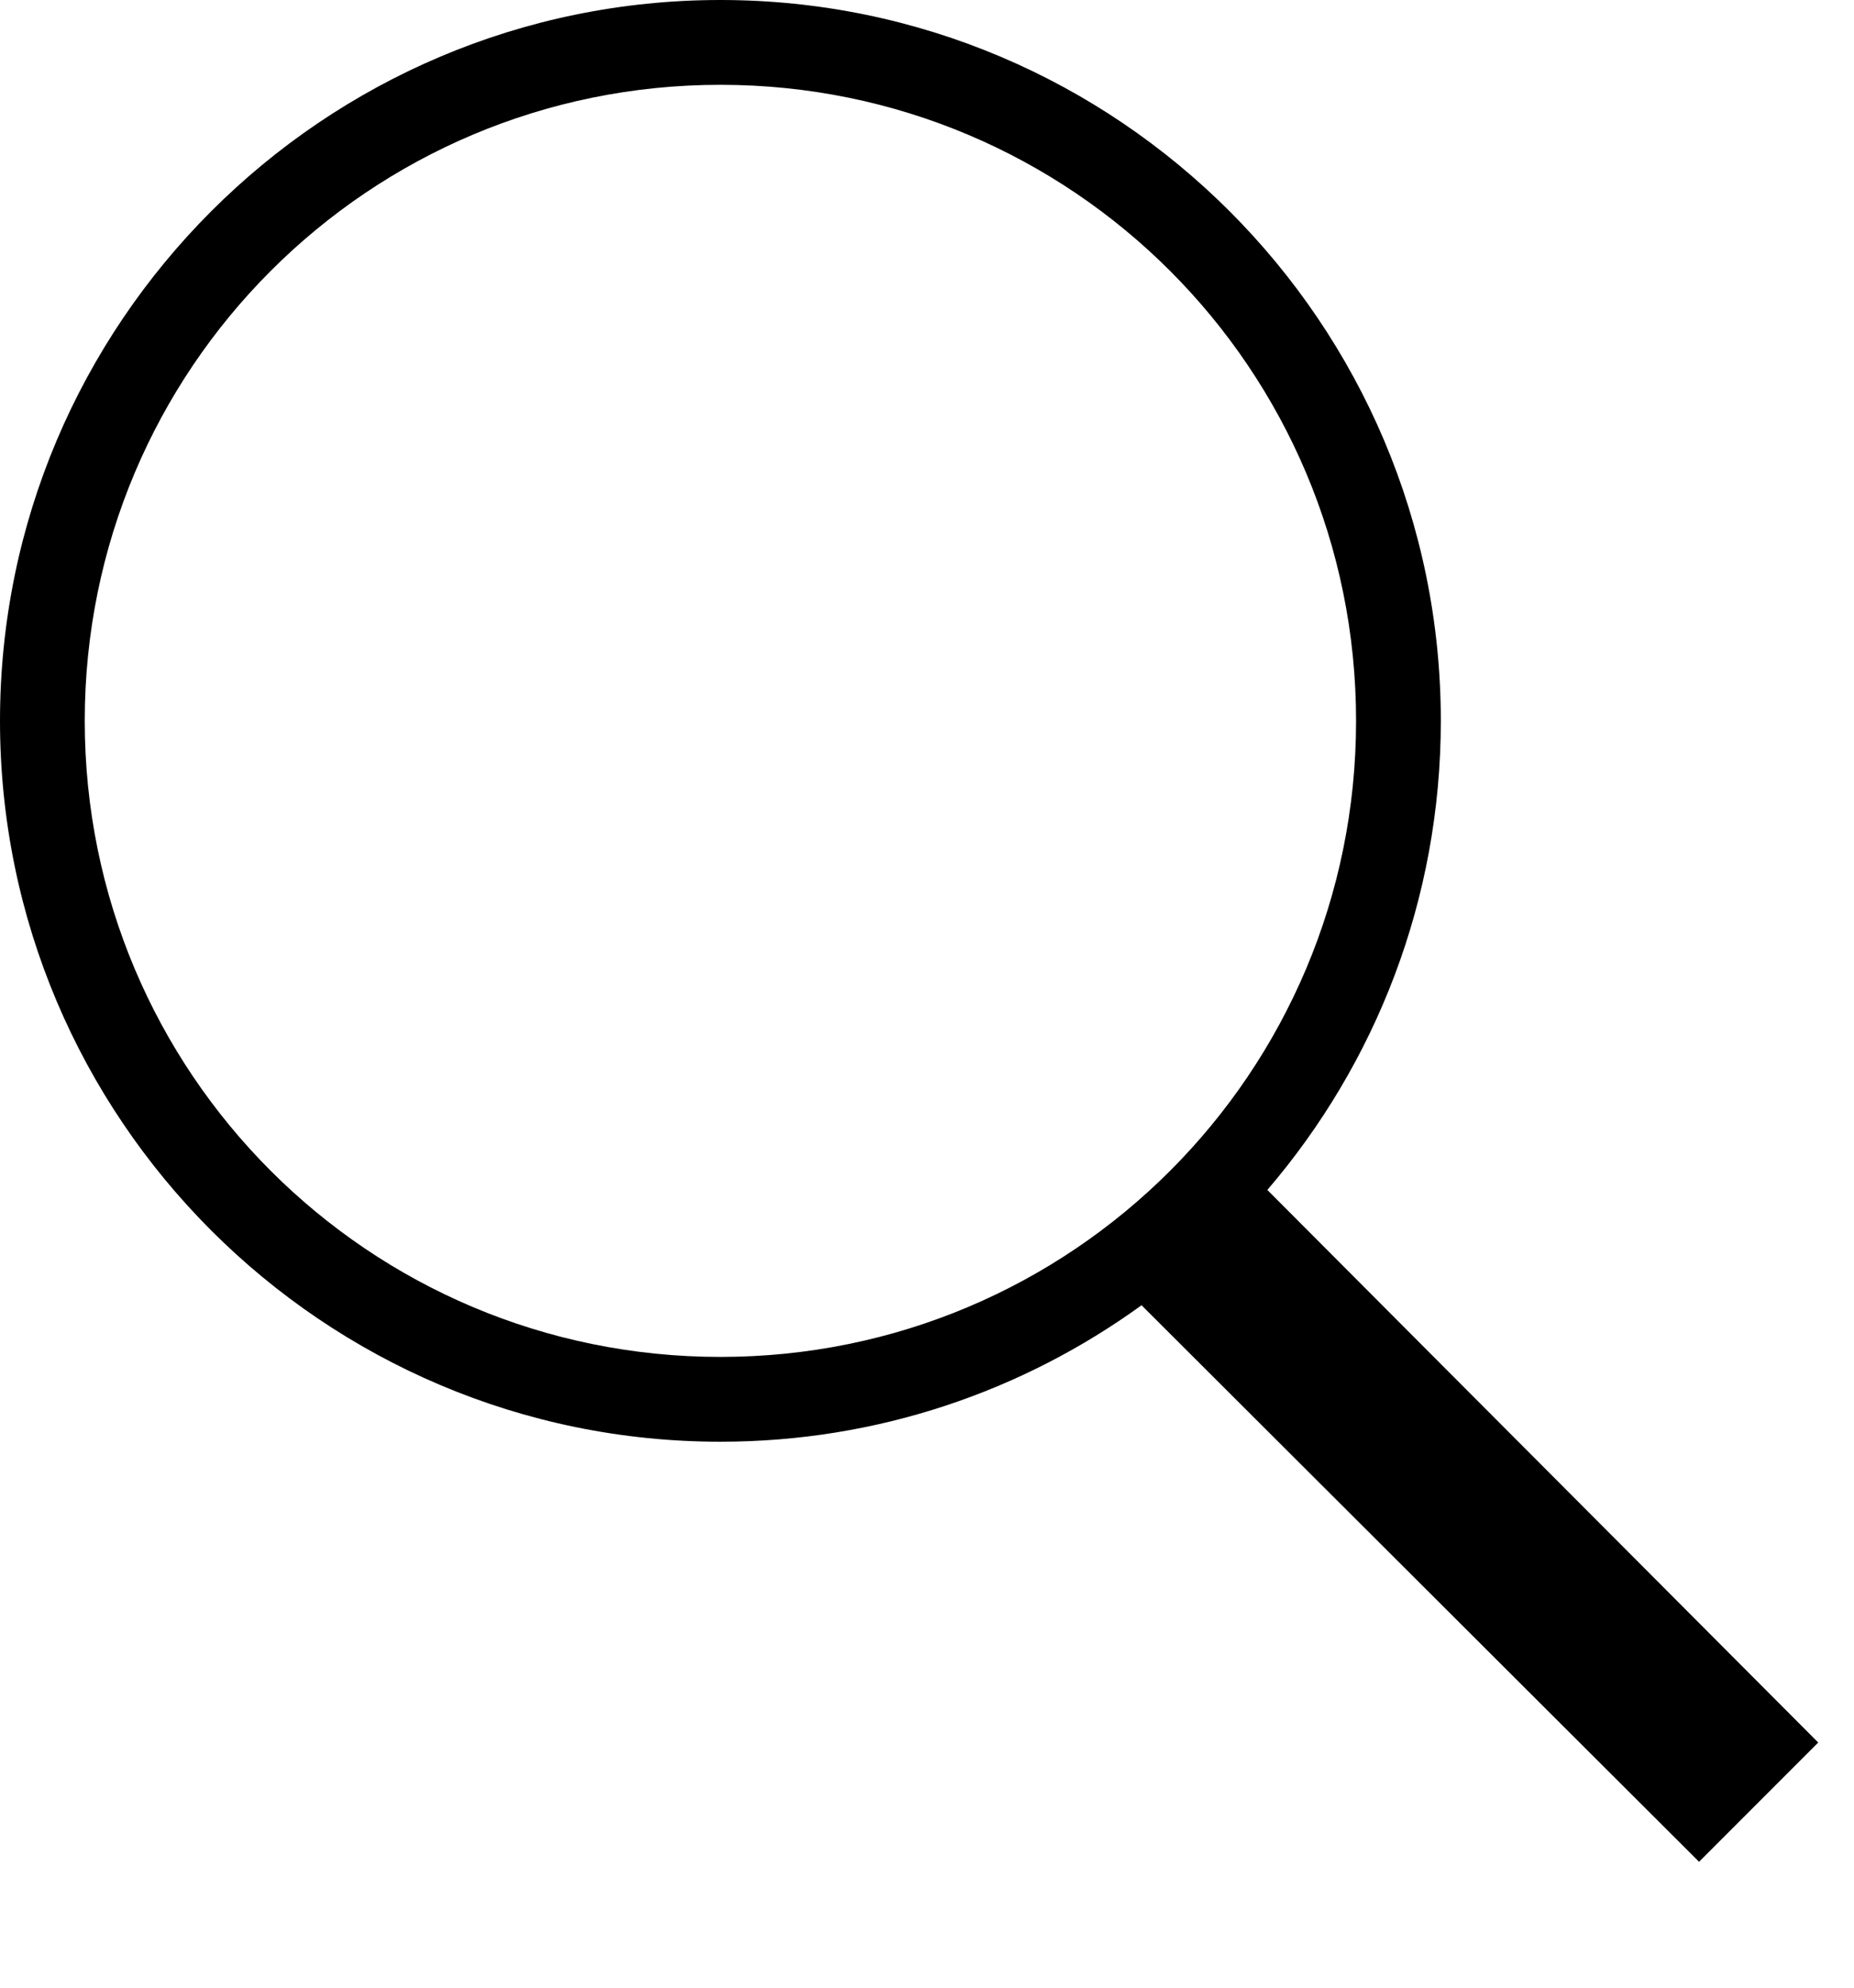 <svg width="14" height="15" viewBox="0 0 14 15" fill="none" xmlns="http://www.w3.org/2000/svg">
<path d="M5.44 0C2.439 0 0 2.439 0 5.44C0 8.441 2.439 10.88 5.44 10.88C6.628 10.88 7.725 10.498 8.62 9.85L12.83 14.05L13.73 13.15L9.57 8.98C10.387 8.027 10.88 6.791 10.88 5.44C10.88 2.439 8.441 0 5.44 0ZM5.44 0.64C8.095 0.64 10.24 2.785 10.24 5.44C10.24 8.095 8.095 10.24 5.44 10.24C2.785 10.24 0.64 8.095 0.64 5.44C0.64 2.785 2.785 0.64 5.44 0.64Z" fill="black"/>
</svg>
